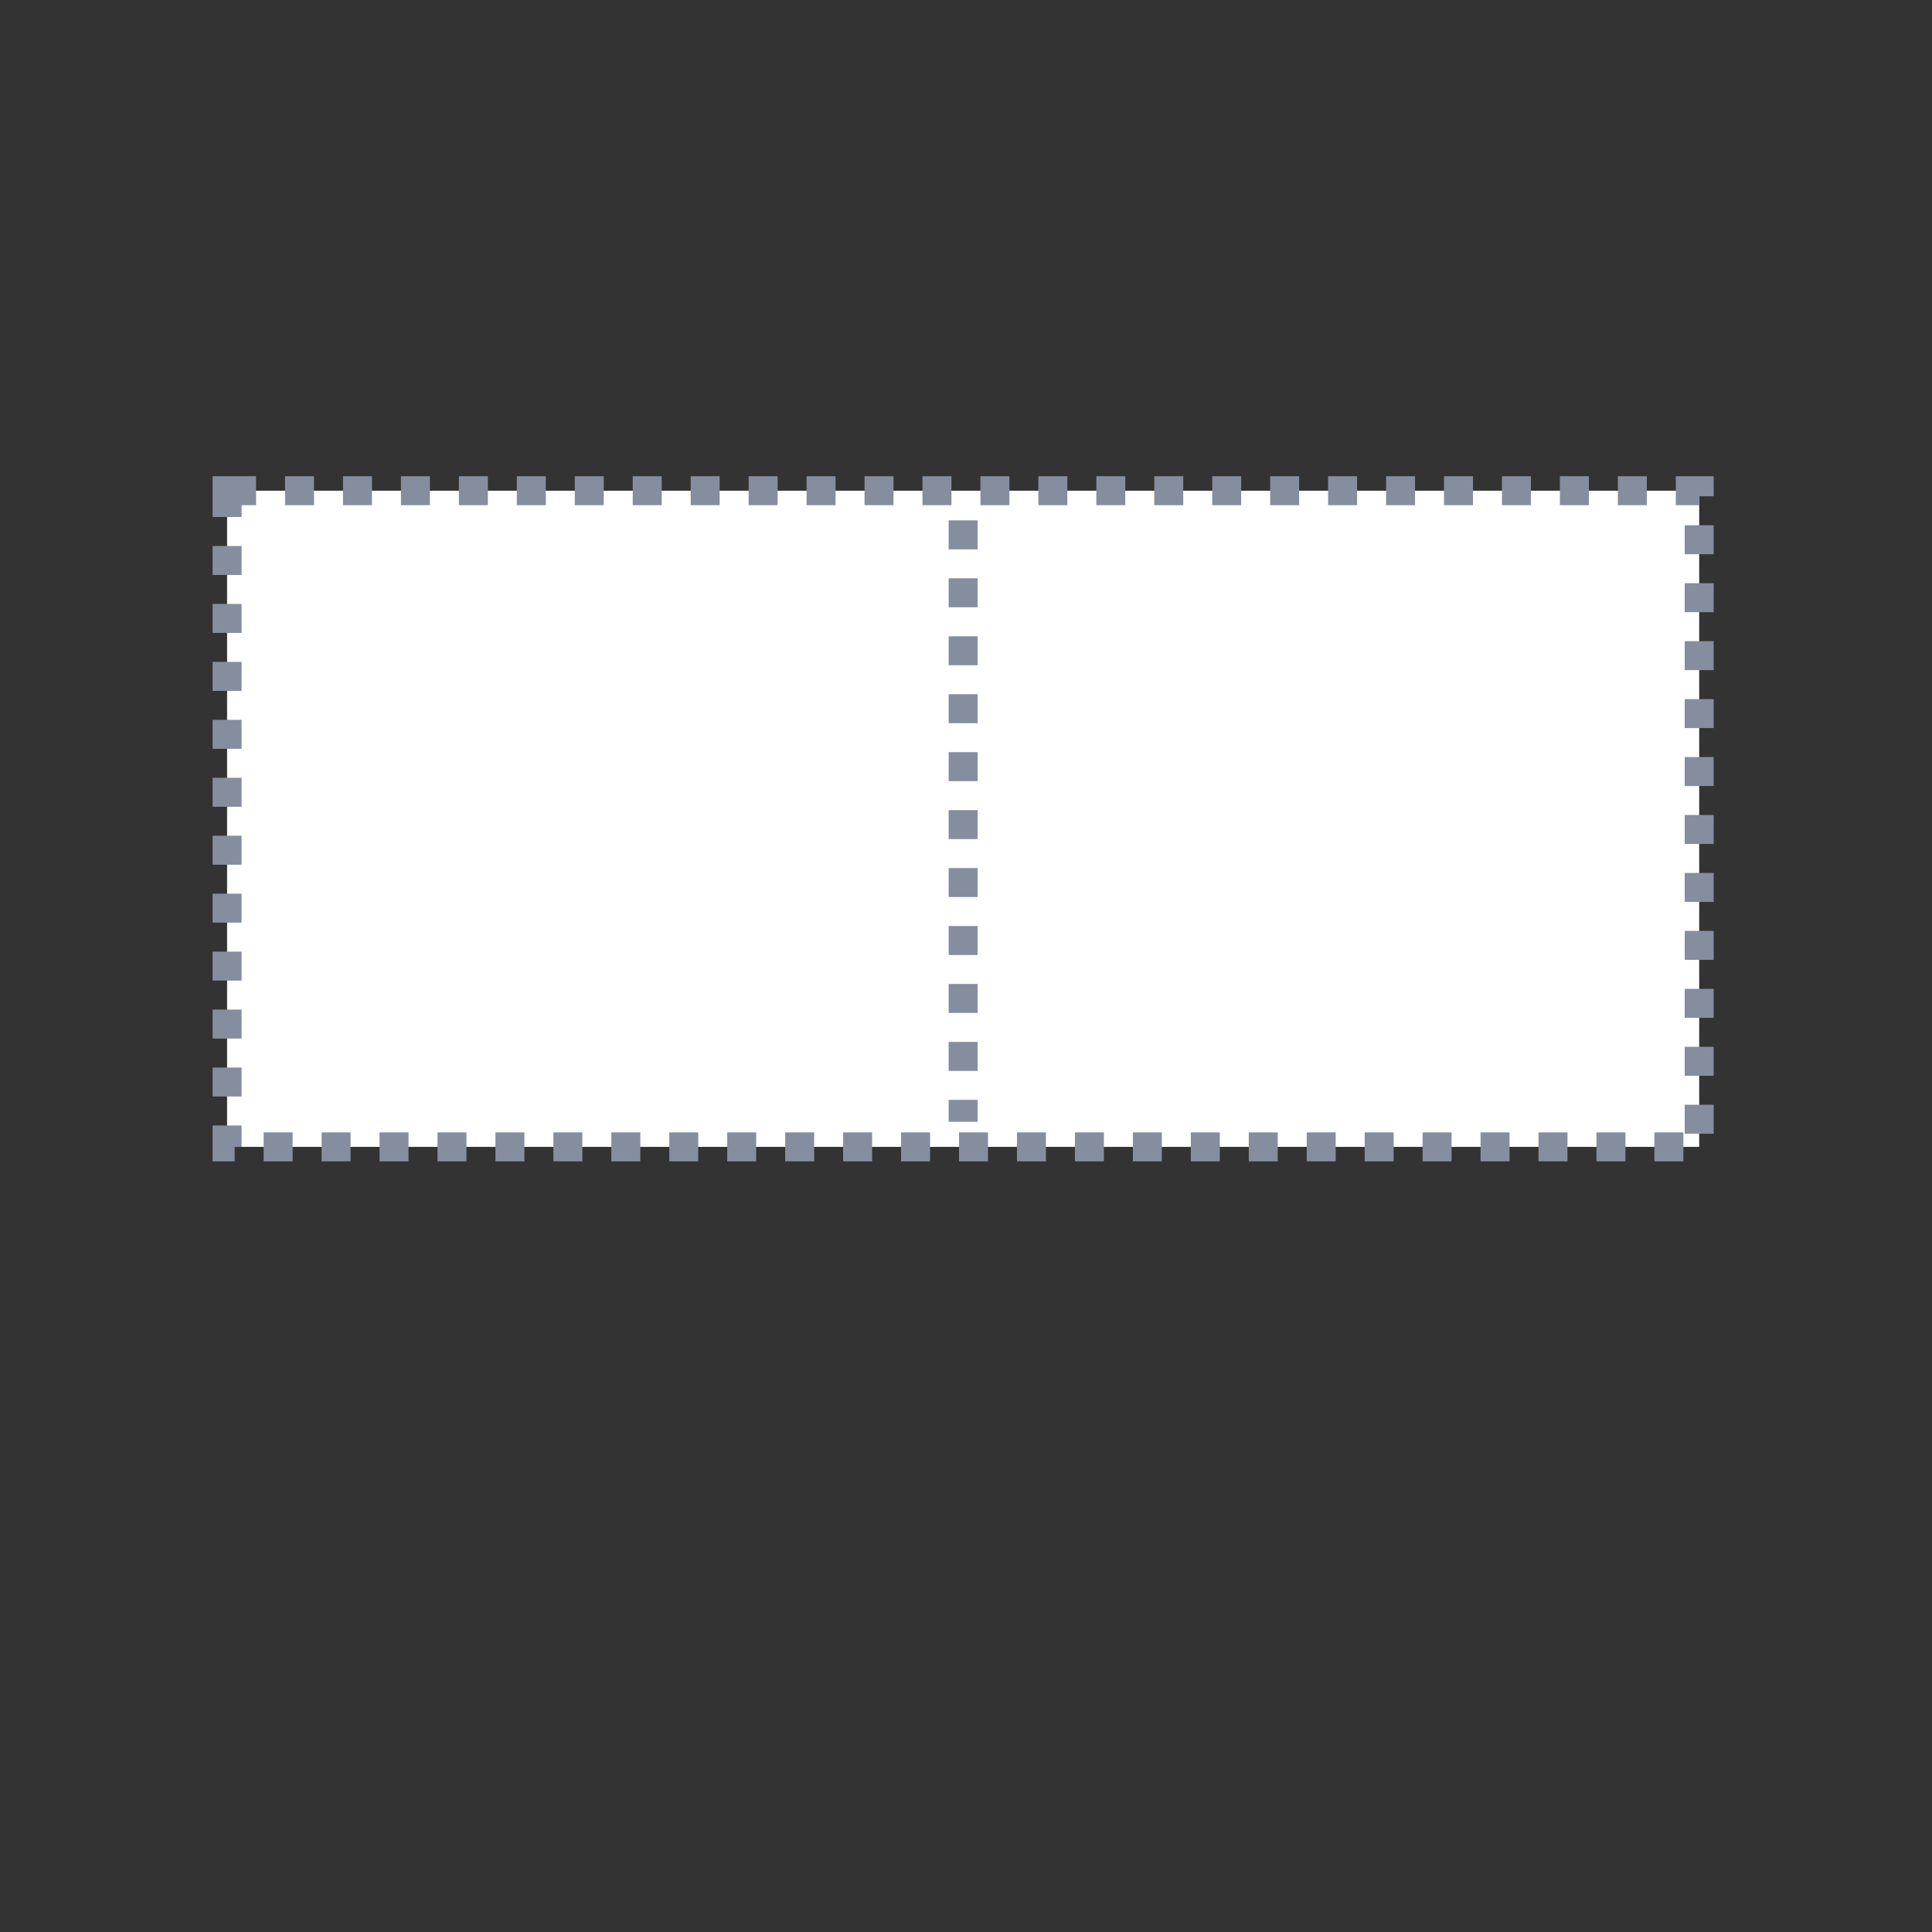 <?xml version="1.0" encoding="UTF-8"?>
<!DOCTYPE svg PUBLIC "-//W3C//DTD SVG 1.1//EN" "http://www.w3.org/Graphics/SVG/1.1/DTD/svg11.dtd">
<!-- Creator: CorelDRAW X7 -->
<svg xmlns="http://www.w3.org/2000/svg" xml:space="preserve" width="16.933mm" height="16.933mm" version="1.1" style="shape-rendering:geometricPrecision; text-rendering:geometricPrecision; image-rendering:optimizeQuality; fill-rule:evenodd; clip-rule:evenodd"
viewBox="0 0 1693 1693"
 xmlns:xlink="http://www.w3.org/1999/xlink">
 <rect x="0" y="0" width="1693" height="1693" fill="#333333" stroke="none"/>
 <defs>
  <style type="text/css">
   <![CDATA[
    .str0 {stroke:#858E9F;stroke-width:25.39;stroke-dasharray:25.39 25.39}
    .fil0 {fill:none}
    .fil1 {fill:white}
   ]]>
  </style>
 </defs>
 <g id="Слой_x0020_1">
  <g id="_2941609734176">
   <polygon class="fil0" points="0,3 1687,3 1687,1690 0,1690 "/>
  </g>
  <g id="_2941609733952">
   <polygon class="fil1 str0" points="199,430 1489,430 1489,1005 199,1005 "/>
  </g>
  <line class="fil0 str0" x1="844" y1="456" x2="844" y2= "983" />
 </g>
</svg>
